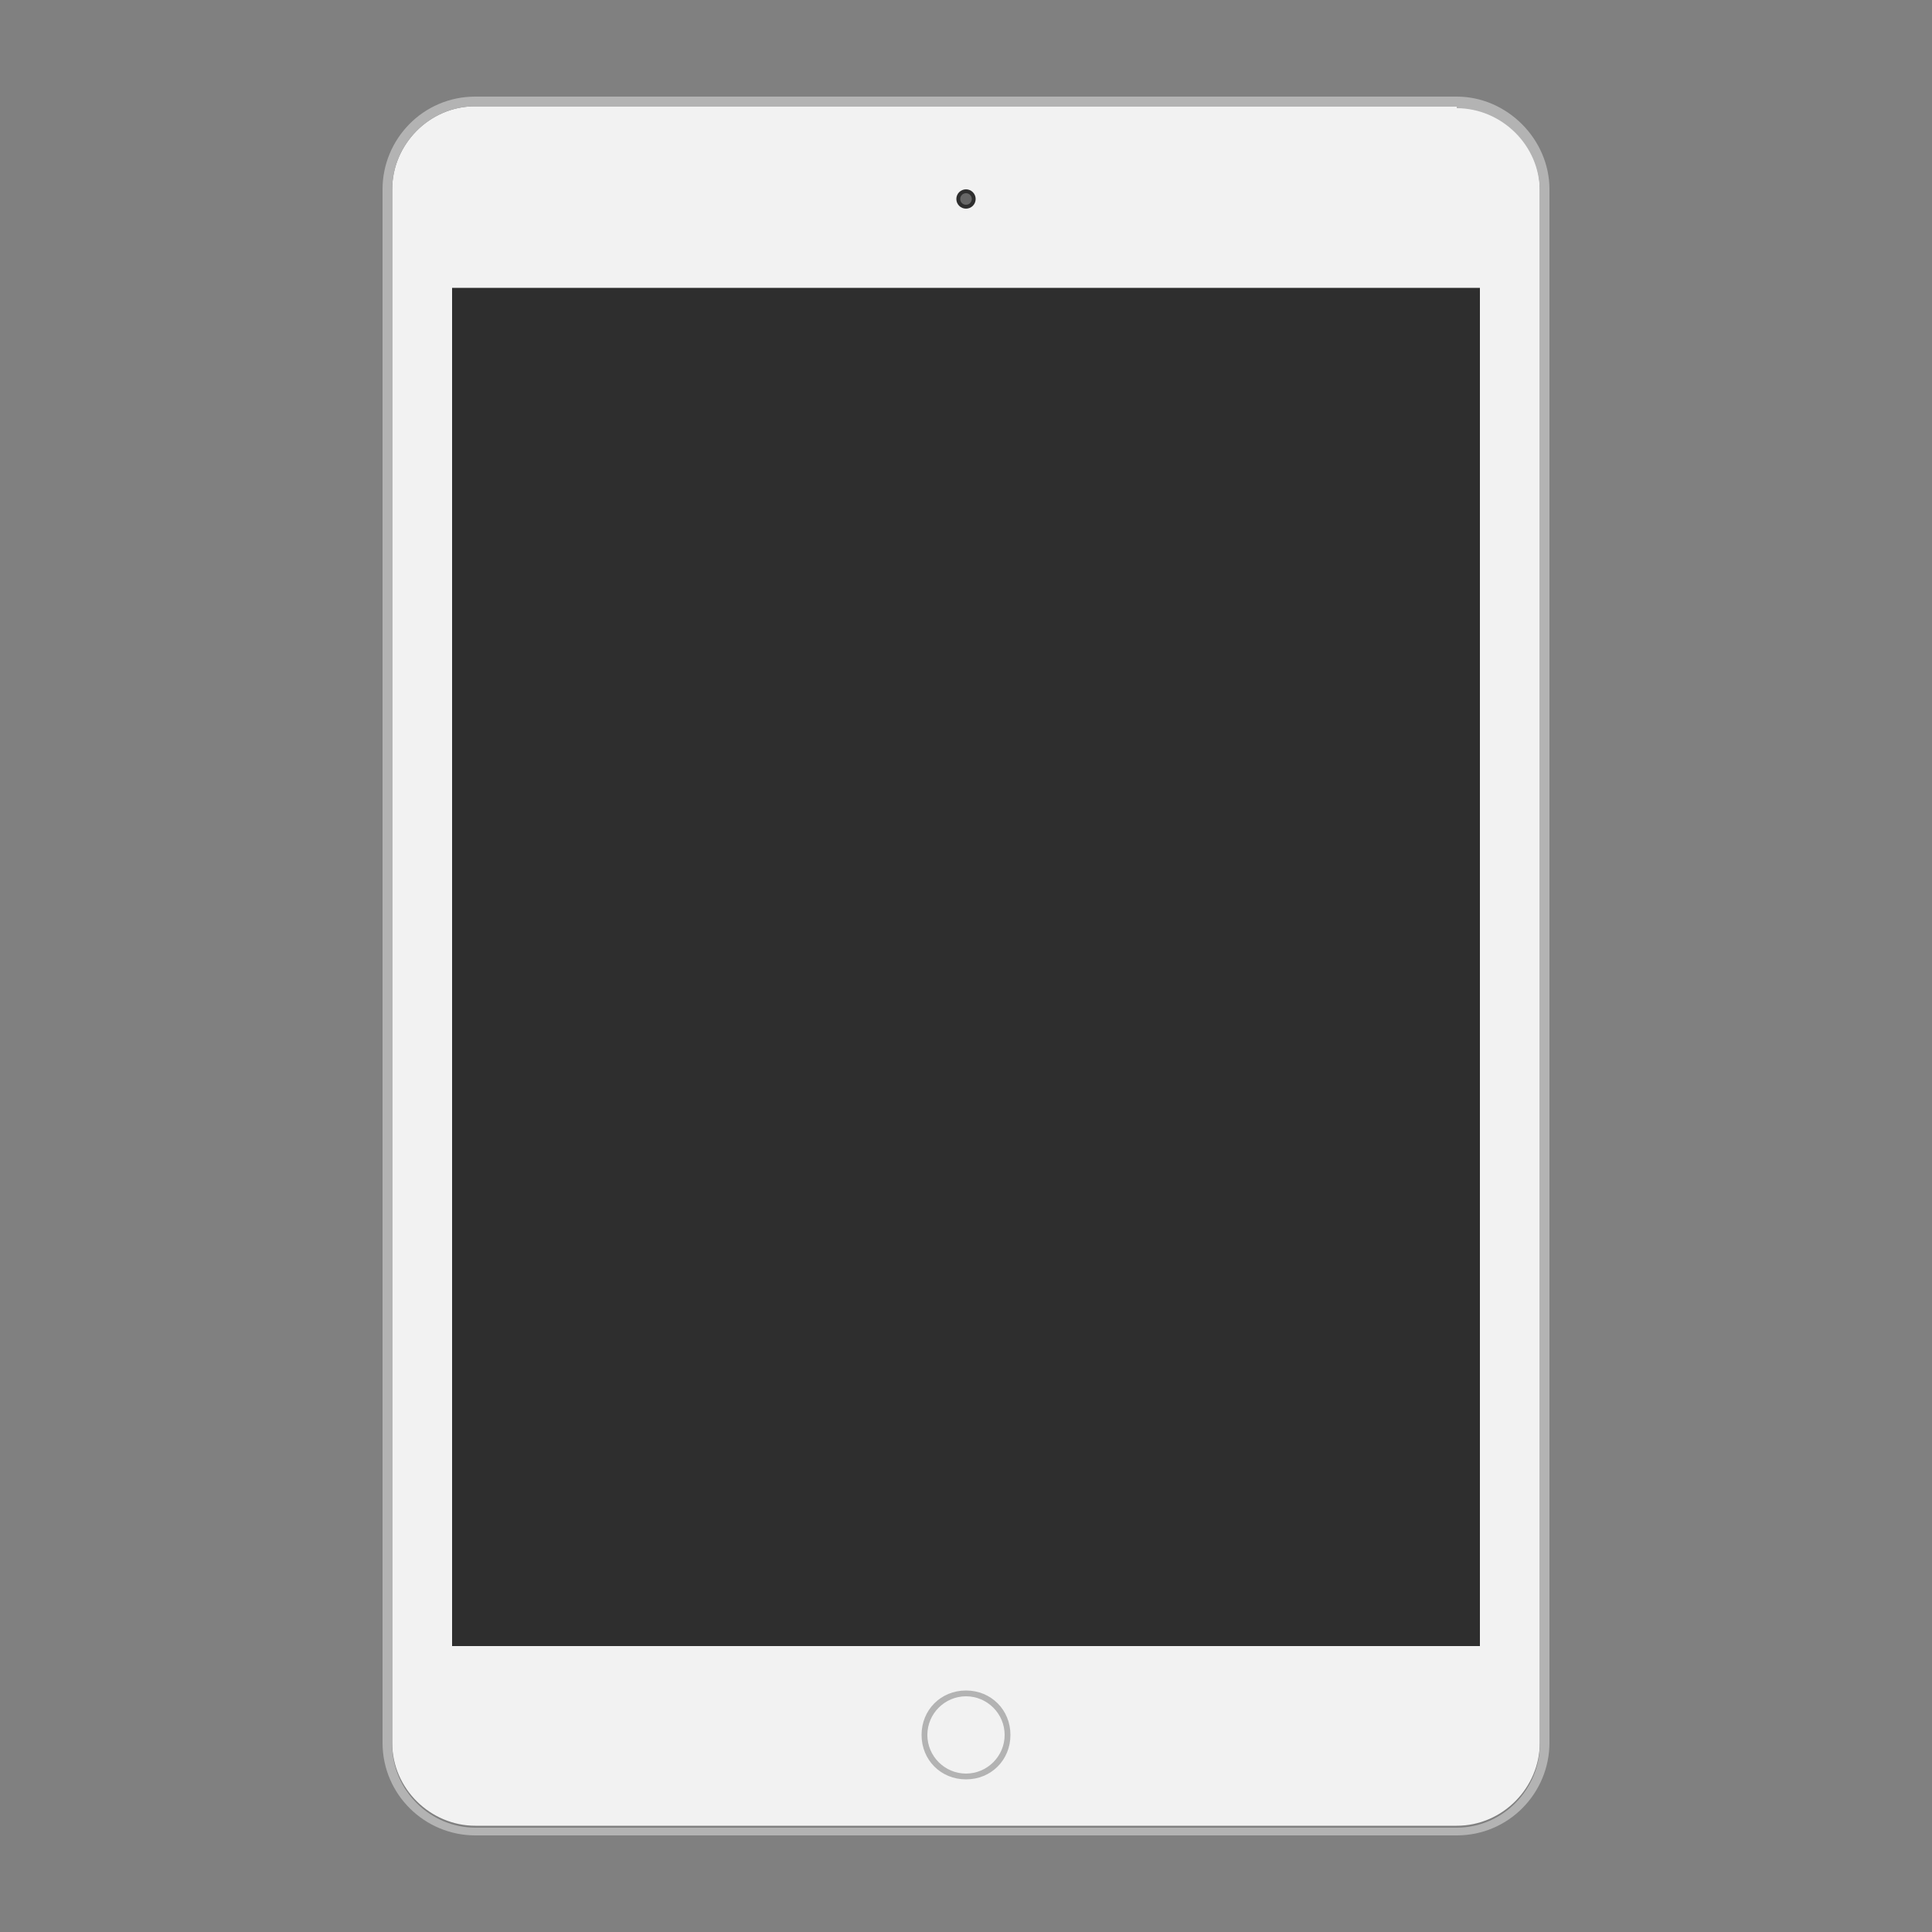 <?xml version="1.0" ?><!DOCTYPE svg  PUBLIC '-//W3C//DTD SVG 1.1//EN'
        'http://www.w3.org/Graphics/SVG/1.1/DTD/svg11.dtd'>
<svg height="100px" style="enable-background:new 0 0 100 100;" version="1.1" viewBox="0 0 100 100" width="100px" xml:space="preserve" xmlns="http://www.w3.org/2000/svg" ><rect x="0" y="0" width="100" height="100" fill="#808080" stroke="none"/><style type="text/css">
<![CDATA[
	.st0{fill:#B3B3B3;}
	.st1{fill:#1A1A1A;}
	.st2{fill:#F2F2F2;}
	.st3{fill:#2E2E2E;}
	.st4{fill:none;}
	.st5{fill:#666666;}
	.st6{display:inline;}
	.st7{display:none;}
]]>
</style><g class="st7" id="Layer_1"/><g id="Layer_2"><g><g><path class="st2" d="M79.7,90.2c0,2.3-1.9,4.3-4.3,4.3H24.6c-2.3,0-4.3-1.9-4.3-4.3V9.8c0-2.3,1.9-4.3,4.3-4.3h50.8     c2.3,0,4.3,1.9,4.3,4.3V90.2z"/><path class="st0" d="M75.4,5.6c2.3,0,4.3,1.9,4.3,4.3v80.4c0,2.3-1.9,4.3-4.3,4.3H24.6c-2.3,0-4.3-1.9-4.3-4.3V9.8     c0-2.3,1.9-4.3,4.3-4.3H75.4 M75.4,5H24.6c-2.7,0-4.8,2.2-4.8,4.8v80.4c0,2.7,2.2,4.8,4.8,4.8h50.8c2.7,0,4.8-2.2,4.8-4.8V9.8     C80.2,7.2,78,5,75.4,5L75.4,5z"/><rect class="st3" height="70.3" width="53.2" x="23.4" y="14.9"/></g><path class="st0" d="M50,92.1c-1.3,0-2.3-1-2.3-2.3c0-1.3,1-2.3,2.3-2.3s2.3,1,2.3,2.3C52.3,91.1,51.3,92.1,50,92.1z M50,87.8    c-1.1,0-2,0.9-2,2c0,1.1,0.9,2,2,2s2-0.9,2-2C52,88.7,51.1,87.8,50,87.8z"/><circle class="st3" cx="50" cy="10.3" r="0.5"/><circle class="st5" cx="50" cy="10.3" r="0.3"/></g></g></svg>